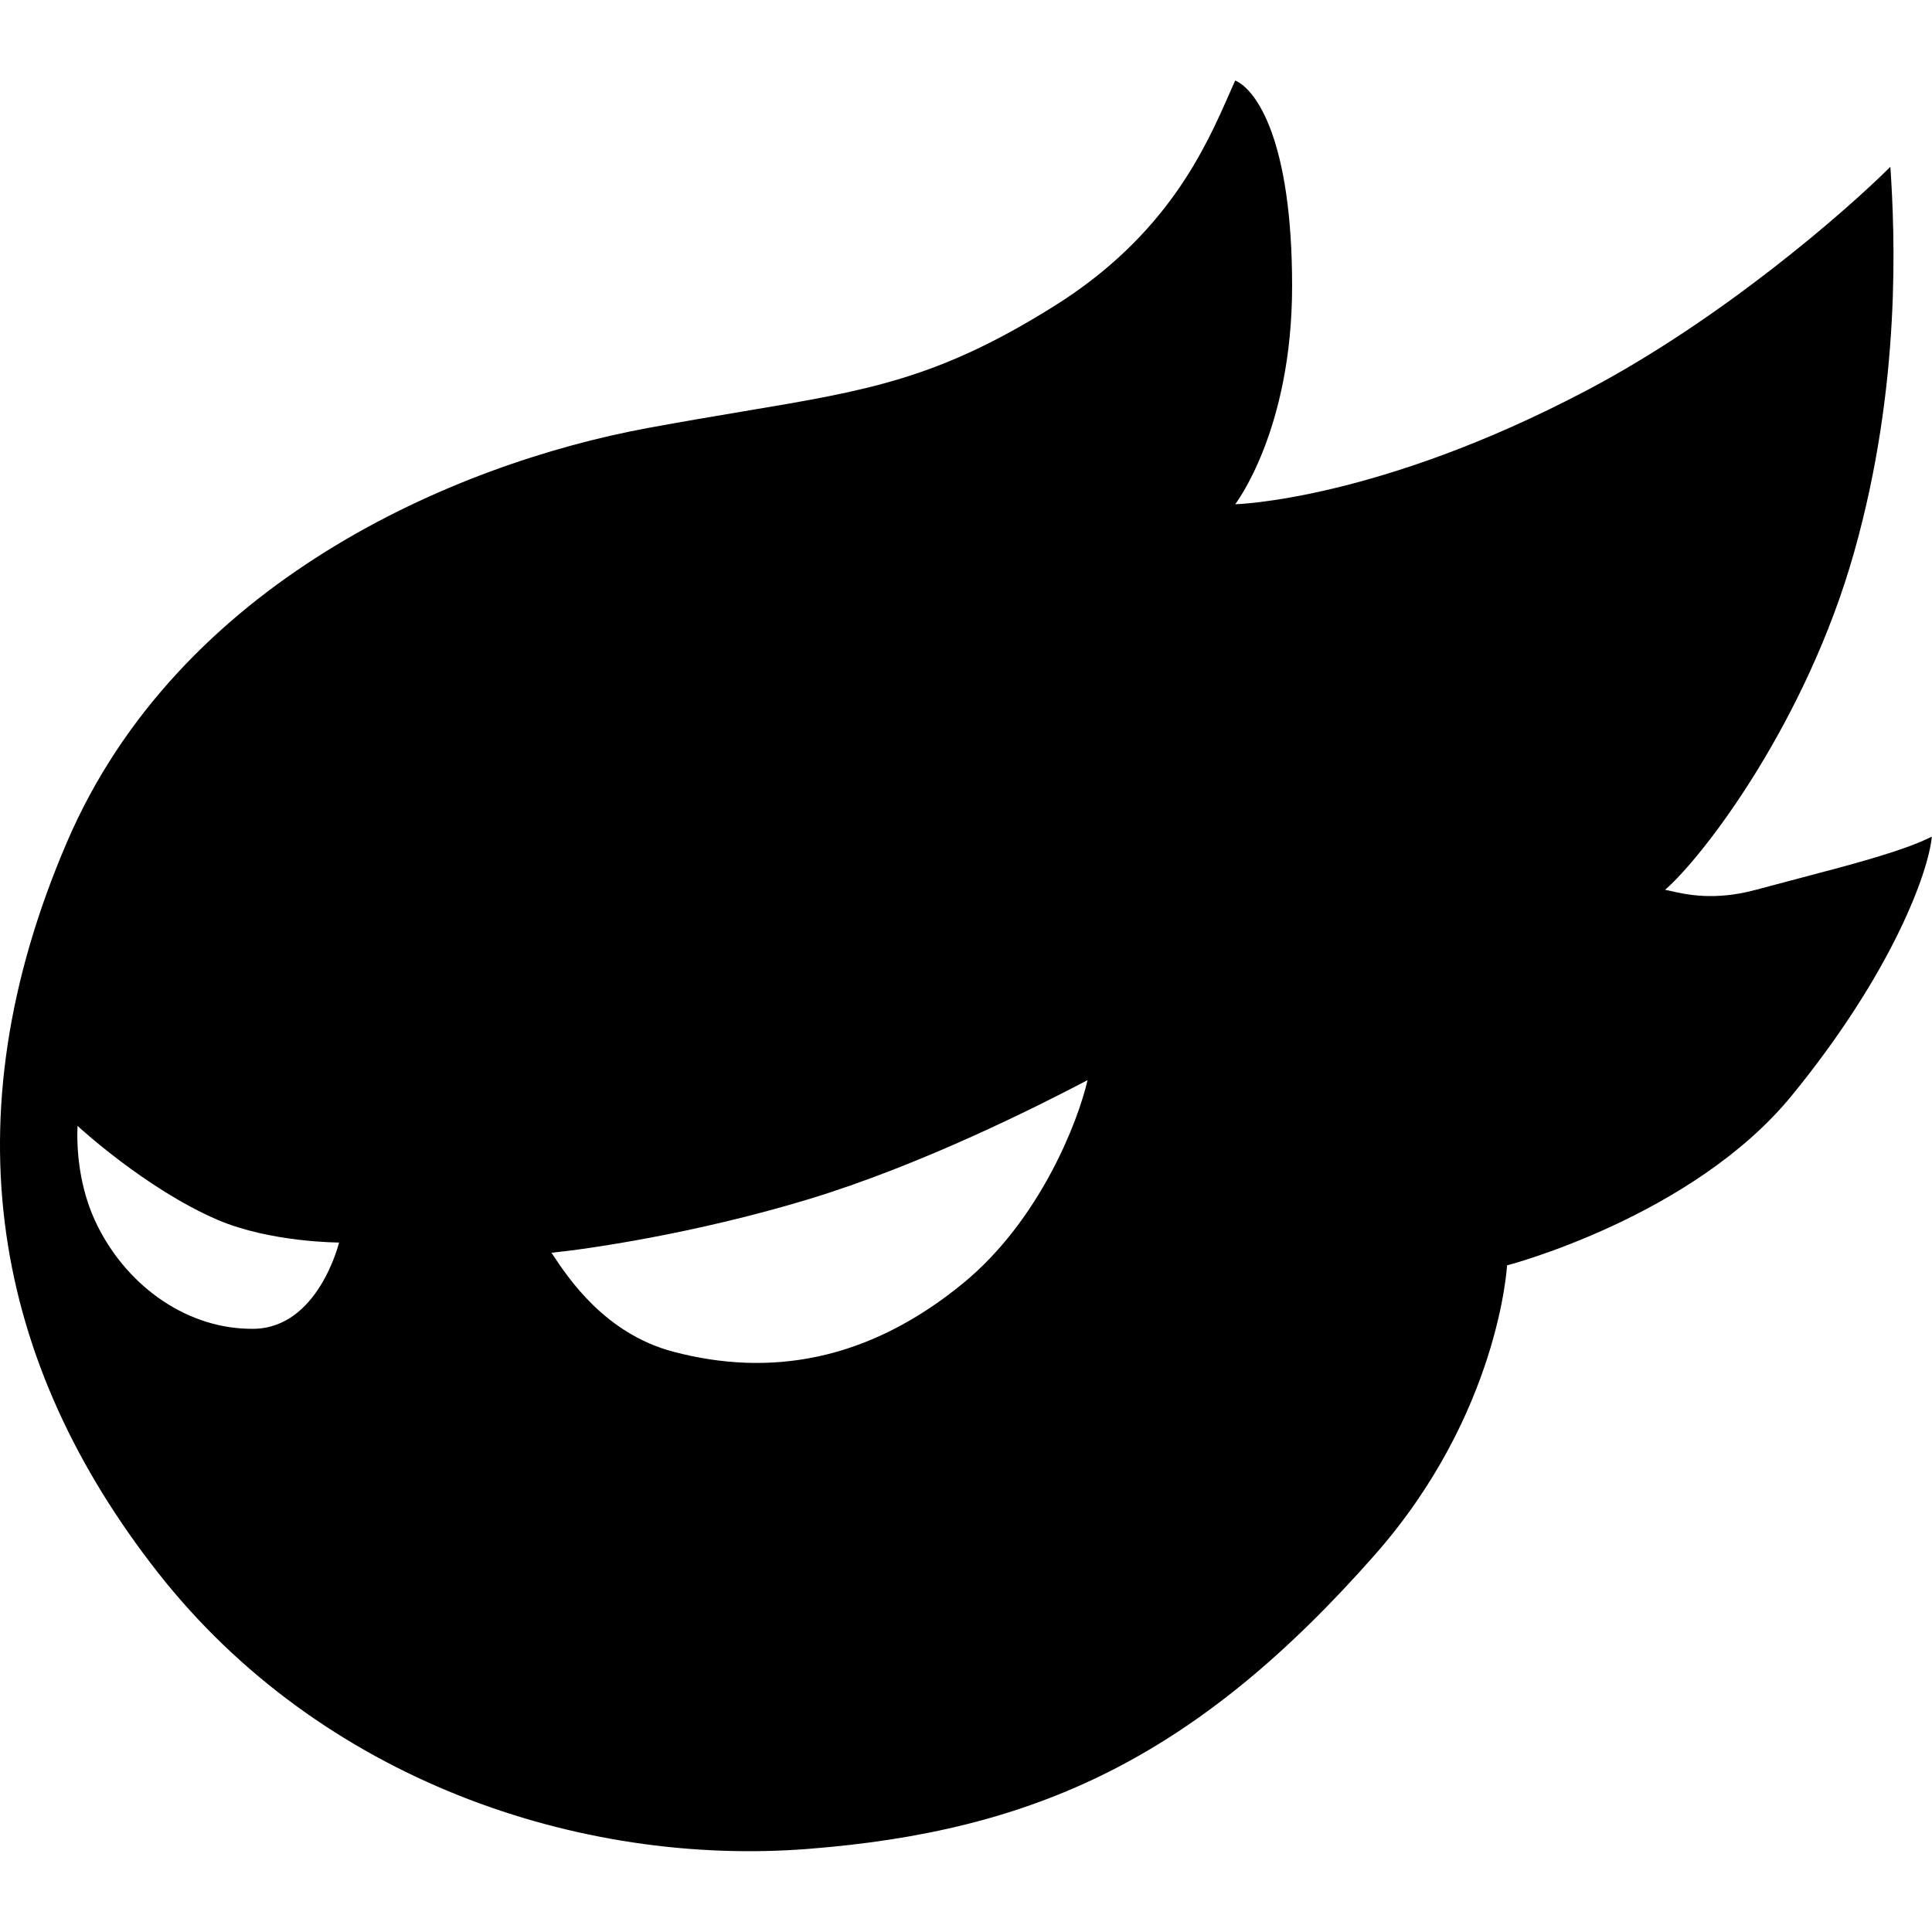 <svg width="24" height="24" viewBox="0 0 24 24" fill="none" xmlns="http://www.w3.org/2000/svg">
<path fill-rule="evenodd" clip-rule="evenodd" d="M13.091 3.805C14.501 2.924 14.978 1.833 15.28 1.144C15.302 1.094 15.323 1.046 15.344 1C15.612 1.116 16.051 1.756 16.051 3.553C16.051 5.35 15.344 6.264 15.344 6.264C15.344 6.264 17.113 6.22 19.719 4.845C21.392 3.963 22.925 2.628 23.483 2.072C23.537 2.891 23.624 4.77 23.032 6.862C22.441 8.955 21.177 10.624 20.684 11.054C20.703 11.056 20.731 11.063 20.767 11.071C20.938 11.11 21.298 11.193 21.81 11.054C21.993 11.005 22.172 10.958 22.345 10.912L22.345 10.912C23.049 10.727 23.644 10.57 23.998 10.393C23.955 10.844 23.496 12.095 22.26 13.607C21.025 15.12 18.721 15.719 18.721 15.719C18.721 15.719 18.625 17.558 17.081 19.312C14.861 21.834 12.866 22.748 10.035 22.968C7.204 23.189 3.987 22.117 1.96 19.533C-0.067 16.948 -0.658 13.924 0.834 10.456C2.217 7.241 5.625 5.766 8.041 5.318C8.485 5.236 8.878 5.17 9.235 5.11C10.788 4.85 11.651 4.706 13.091 3.805ZM10.035 14.9C8.62 15.328 7.279 15.52 6.85 15.562C6.856 15.57 6.862 15.58 6.869 15.589L6.869 15.59C7.063 15.882 7.518 16.567 8.362 16.791C9.553 17.106 10.775 16.917 11.965 15.94C12.918 15.158 13.392 13.933 13.51 13.418C12.888 13.744 11.451 14.471 10.035 14.9ZM0.963 13.986C0.963 13.986 1.803 14.765 2.7 15.152C3.358 15.435 4.212 15.435 4.212 15.435C4.212 15.435 3.955 16.498 3.15 16.507C2.346 16.516 1.606 16.003 1.22 15.246C0.969 14.754 0.952 14.238 0.963 13.986Z" fill="black"/>
</svg>

